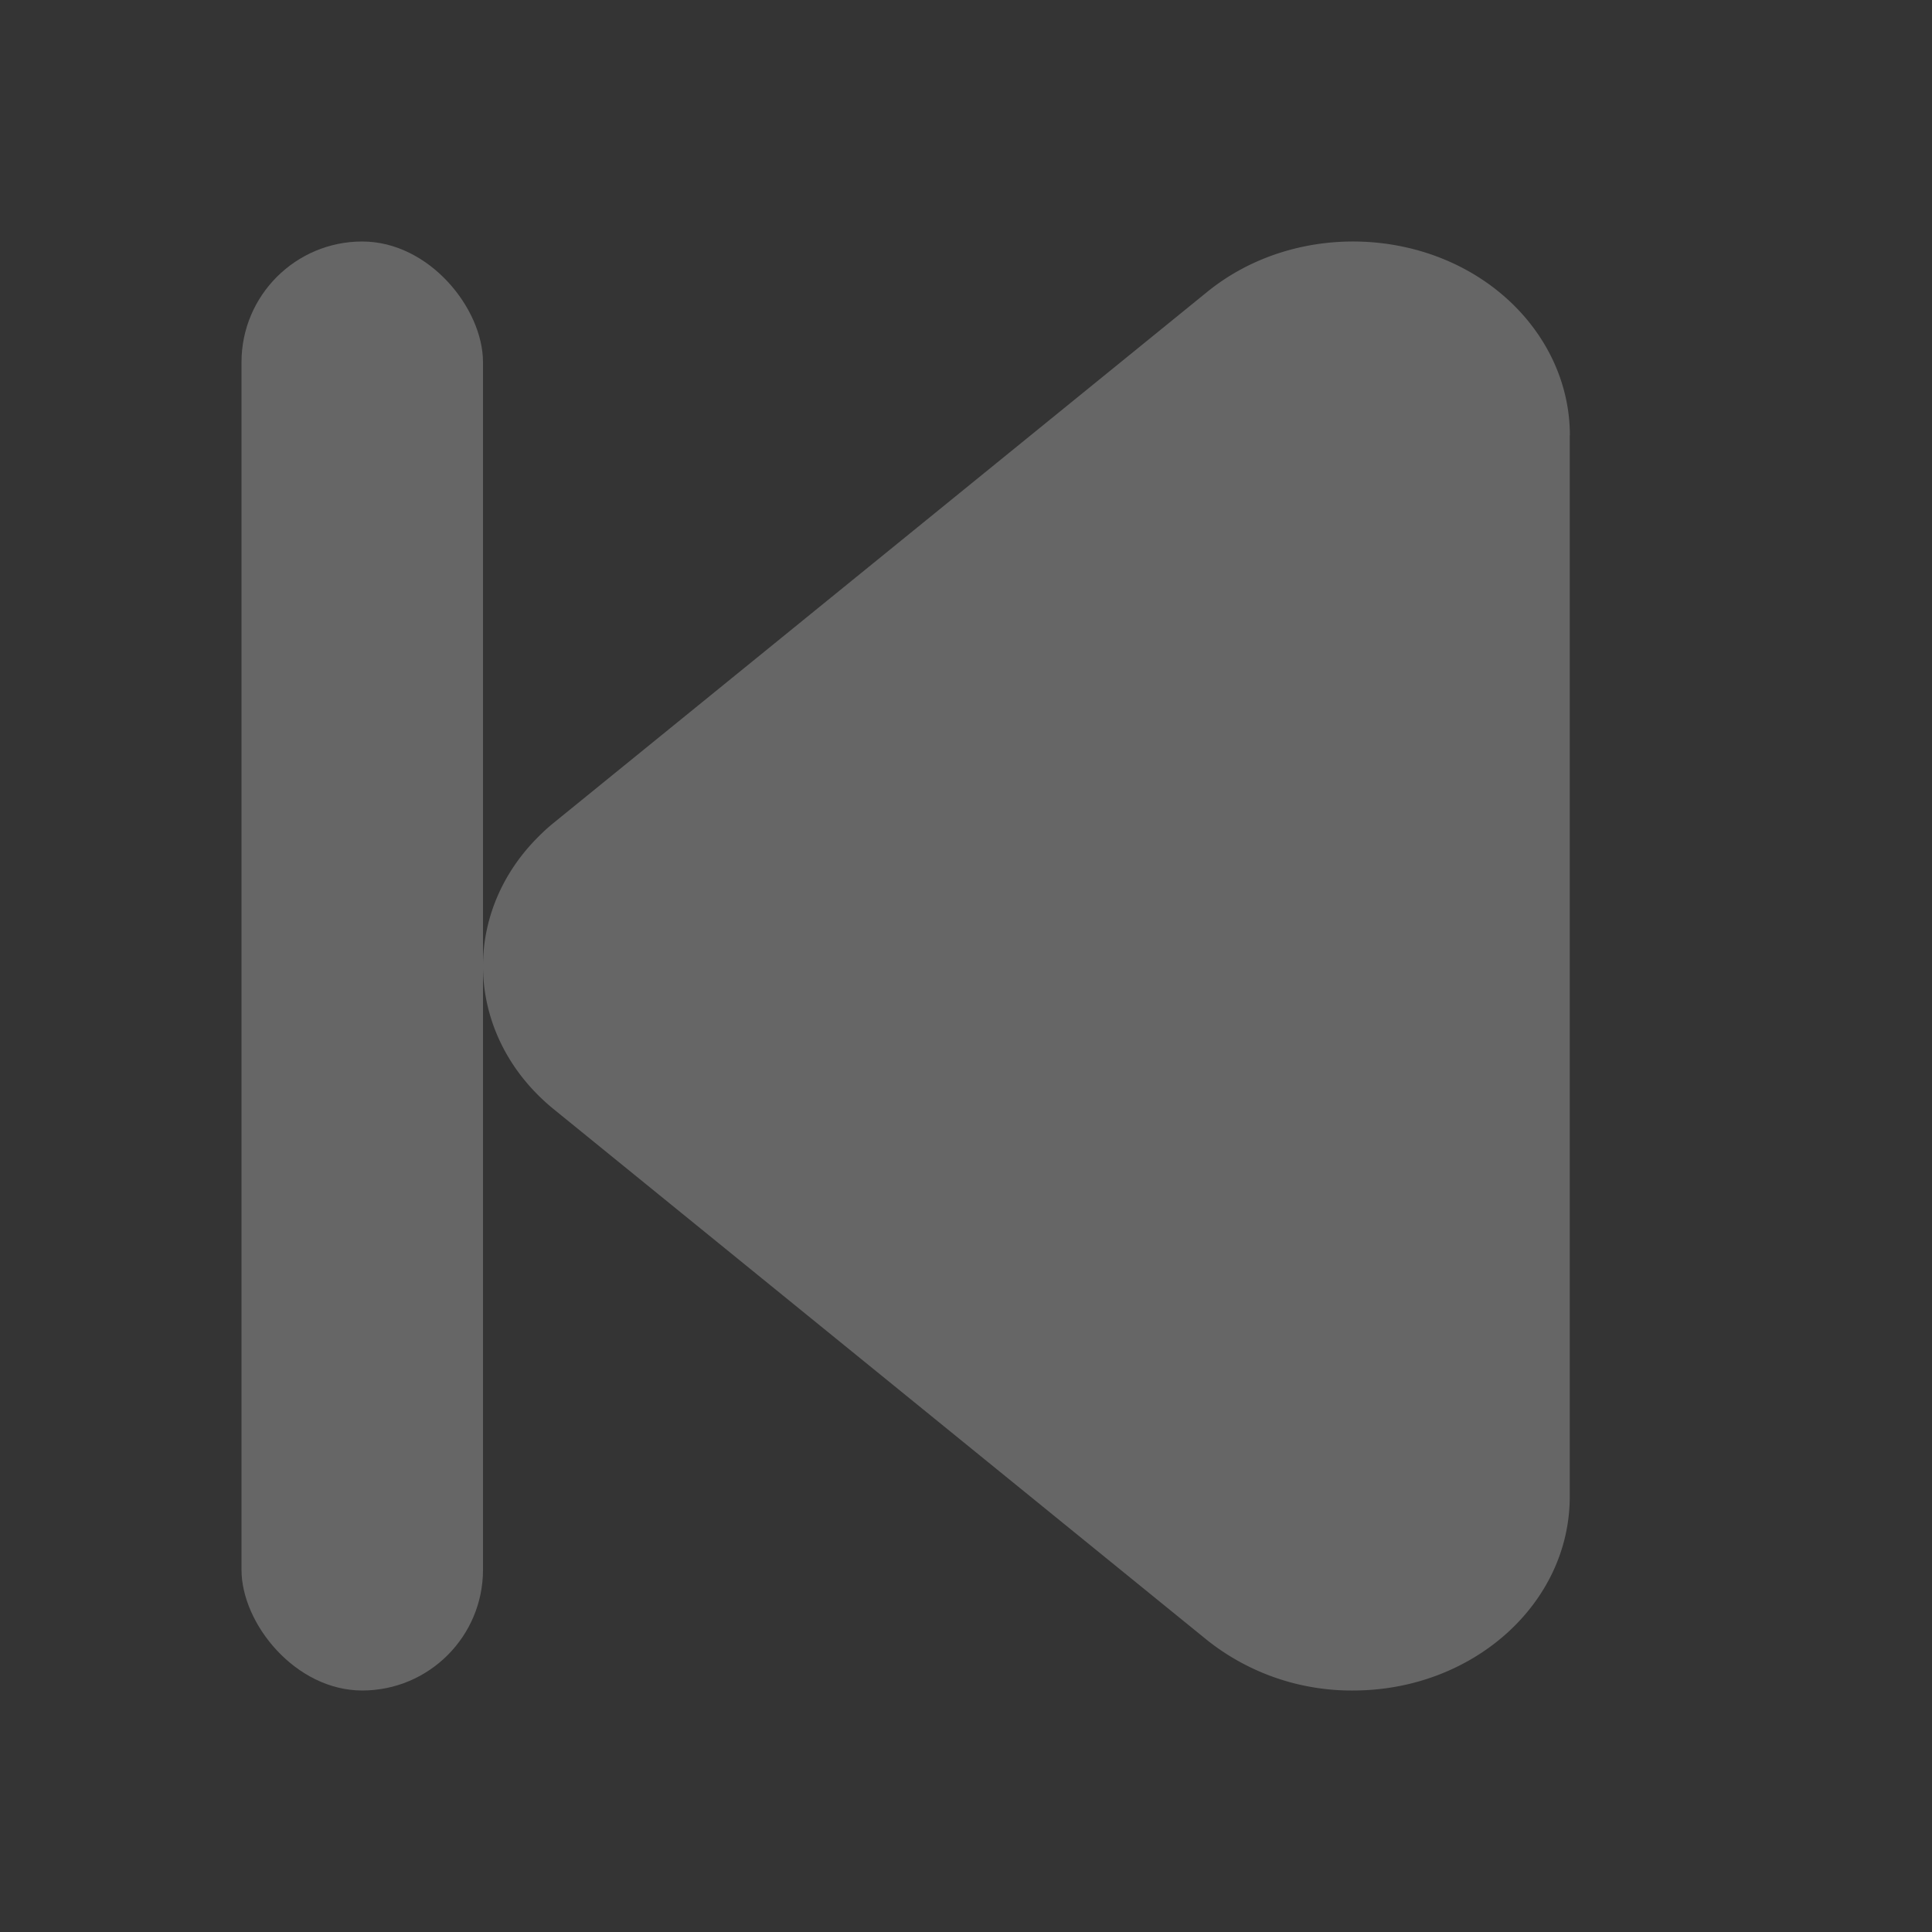 <svg width="16" height="16" xmlns="http://www.w3.org/2000/svg"><rect width="100%" height="100%" fill="#333333" stroke="none"/><g fill="none" fill-rule="evenodd"><path fill-opacity=".004" fill="#FFF" d="M0 0h16v16H0z"/><g transform="translate(2 2)" fill="#666"><path d="M11 1.605v8.79C11 11.282 10.196 12 9.205 12a1.92 1.92 0 01-1.208-.417l-5.41-4.396c-.733-.596-.787-1.61-.12-2.266.038-.038.078-.074.12-.108L7.998.417c.734-.596 1.87-.547 2.536.108.3.296.467.68.467 1.08z"/><rect width="2" height="12" rx="1"/></g></g></svg>